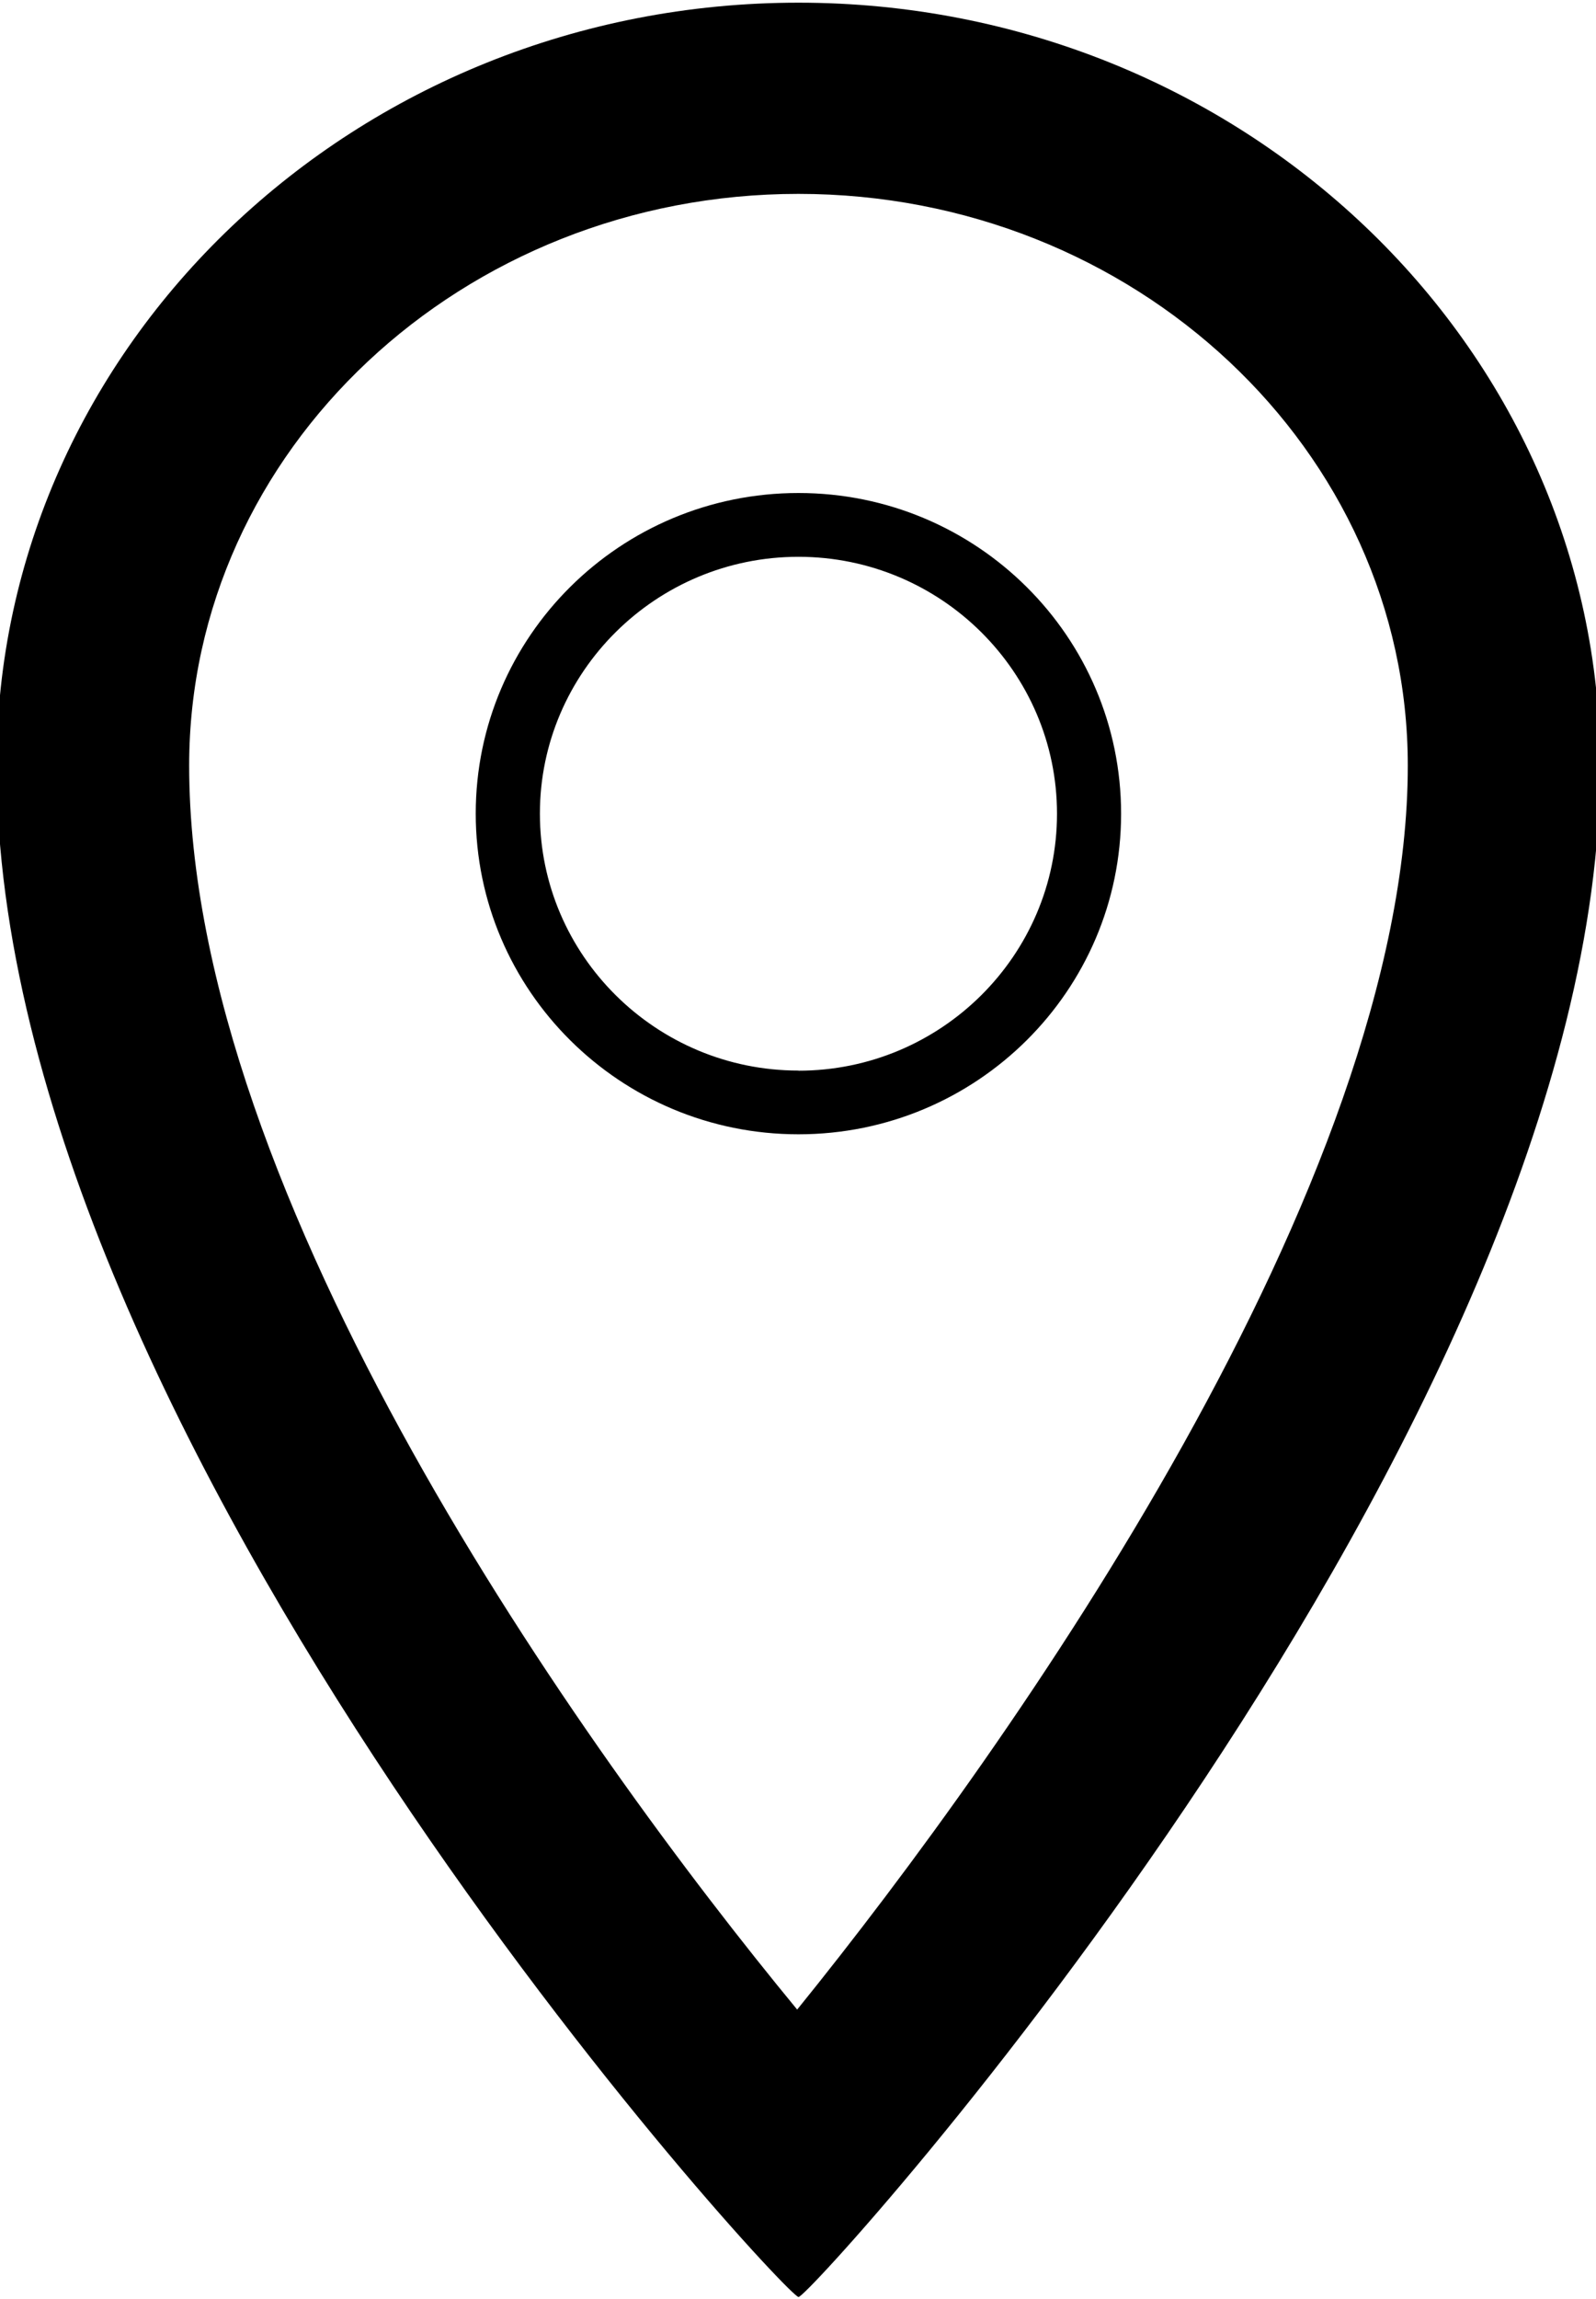 <svg xmlns="http://www.w3.org/2000/svg" width="25" height="36" viewBox="0 0 25 36" class="introduce__list__item__icon i-common-objects"><path d="M12.507.042c-6.925 0-12.56 5.36-12.56 11.946 0 10.604 12.358 23.98 12.56 23.98h.003c.202-.002 12.555-13.62 12.555-23.98 0-6.586-5.633-11.946-12.558-11.946zm-.02 31.426c-3.38-4.1-9.524-12.718-9.524-19.48 0-4.936 4.28-8.952 9.544-8.952 5.262 0 9.545 4.016 9.545 8.952 0 6.542-6.196 15.318-9.565 19.48zm.02-23.748c-2.792 0-5.055 2.248-5.055 5.02s2.264 5.022 5.055 5.022c2.79 0 5.054-2.248 5.054-5.02S15.3 7.72 12.508 7.72zm0 9.044c-2.233 0-4.05-1.805-4.05-4.023 0-2.217 1.817-4.022 4.05-4.022 2.233 0 4.05 1.805 4.05 4.023s-1.817 4.024-4.05 4.024z"></path></svg>